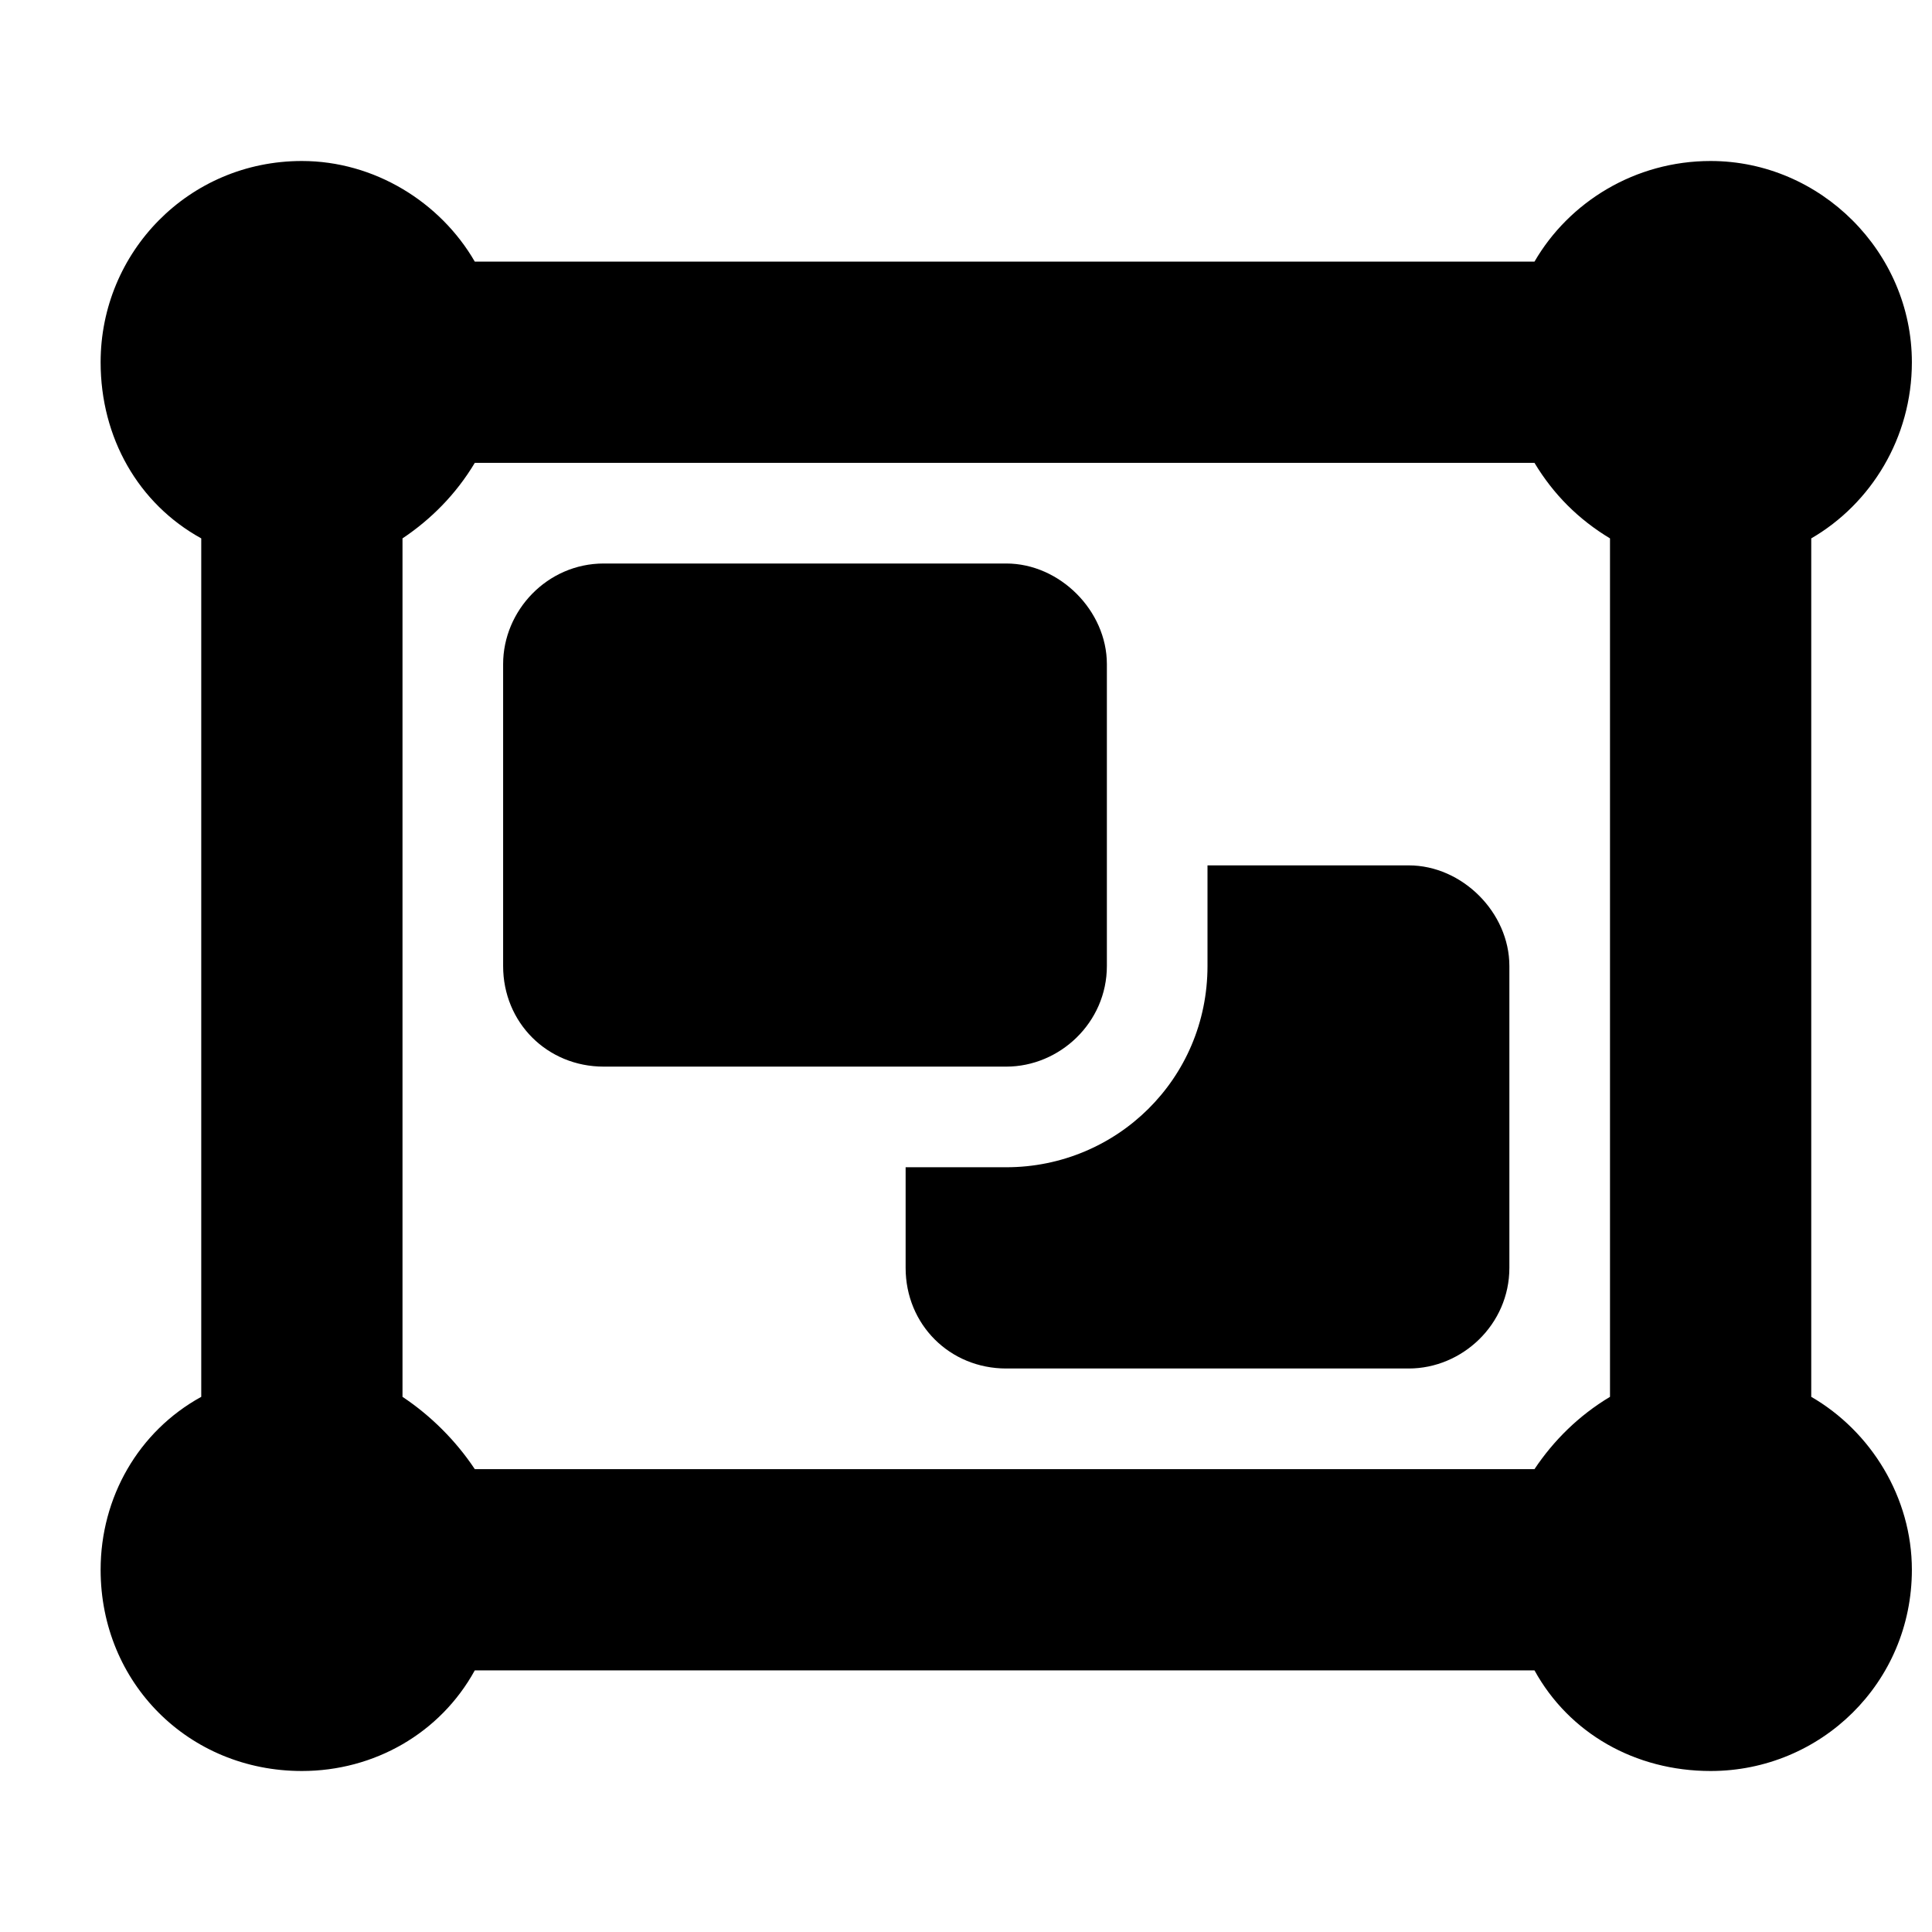 <svg width="24" height="24" viewBox="0 0 24 24" fill="none" xmlns="http://www.w3.org/2000/svg">
<path d="M2.5 6.688C1.719 6.258 1.25 5.438 1.25 4.5C1.25 3.133 2.344 2 3.75 2C4.648 2 5.469 2.508 5.898 3.25H19.062C19.492 2.508 20.312 2 21.25 2C22.617 2 23.75 3.133 23.75 4.5C23.75 5.438 23.242 6.258 22.5 6.688V17.352C23.242 17.781 23.75 18.602 23.75 19.5C23.75 20.906 22.617 22 21.25 22C20.312 22 19.492 21.531 19.062 20.75H5.898C5.469 21.531 4.648 22 3.75 22C2.344 22 1.25 20.906 1.25 19.5C1.25 18.602 1.719 17.781 2.5 17.352V6.688ZM19.062 5.75H5.898C5.664 6.141 5.352 6.453 5 6.688V17.352C5.352 17.586 5.664 17.898 5.898 18.25H19.062C19.297 17.898 19.609 17.586 20 17.352V6.688C19.609 6.453 19.297 6.141 19.062 5.75ZM6.25 8.25C6.25 7.586 6.797 7 7.5 7H12.5C13.164 7 13.75 7.586 13.75 8.25V12C13.75 12.703 13.164 13.25 12.5 13.25H7.5C6.797 13.25 6.25 12.703 6.25 12V8.25ZM11.25 14.5H12.5C13.867 14.5 15 13.406 15 12V10.75H17.5C18.164 10.75 18.75 11.336 18.75 12V15.75C18.75 16.453 18.164 17 17.5 17H12.5C11.797 17 11.25 16.453 11.25 15.75V14.5Z" fill="black"/>
</svg>
